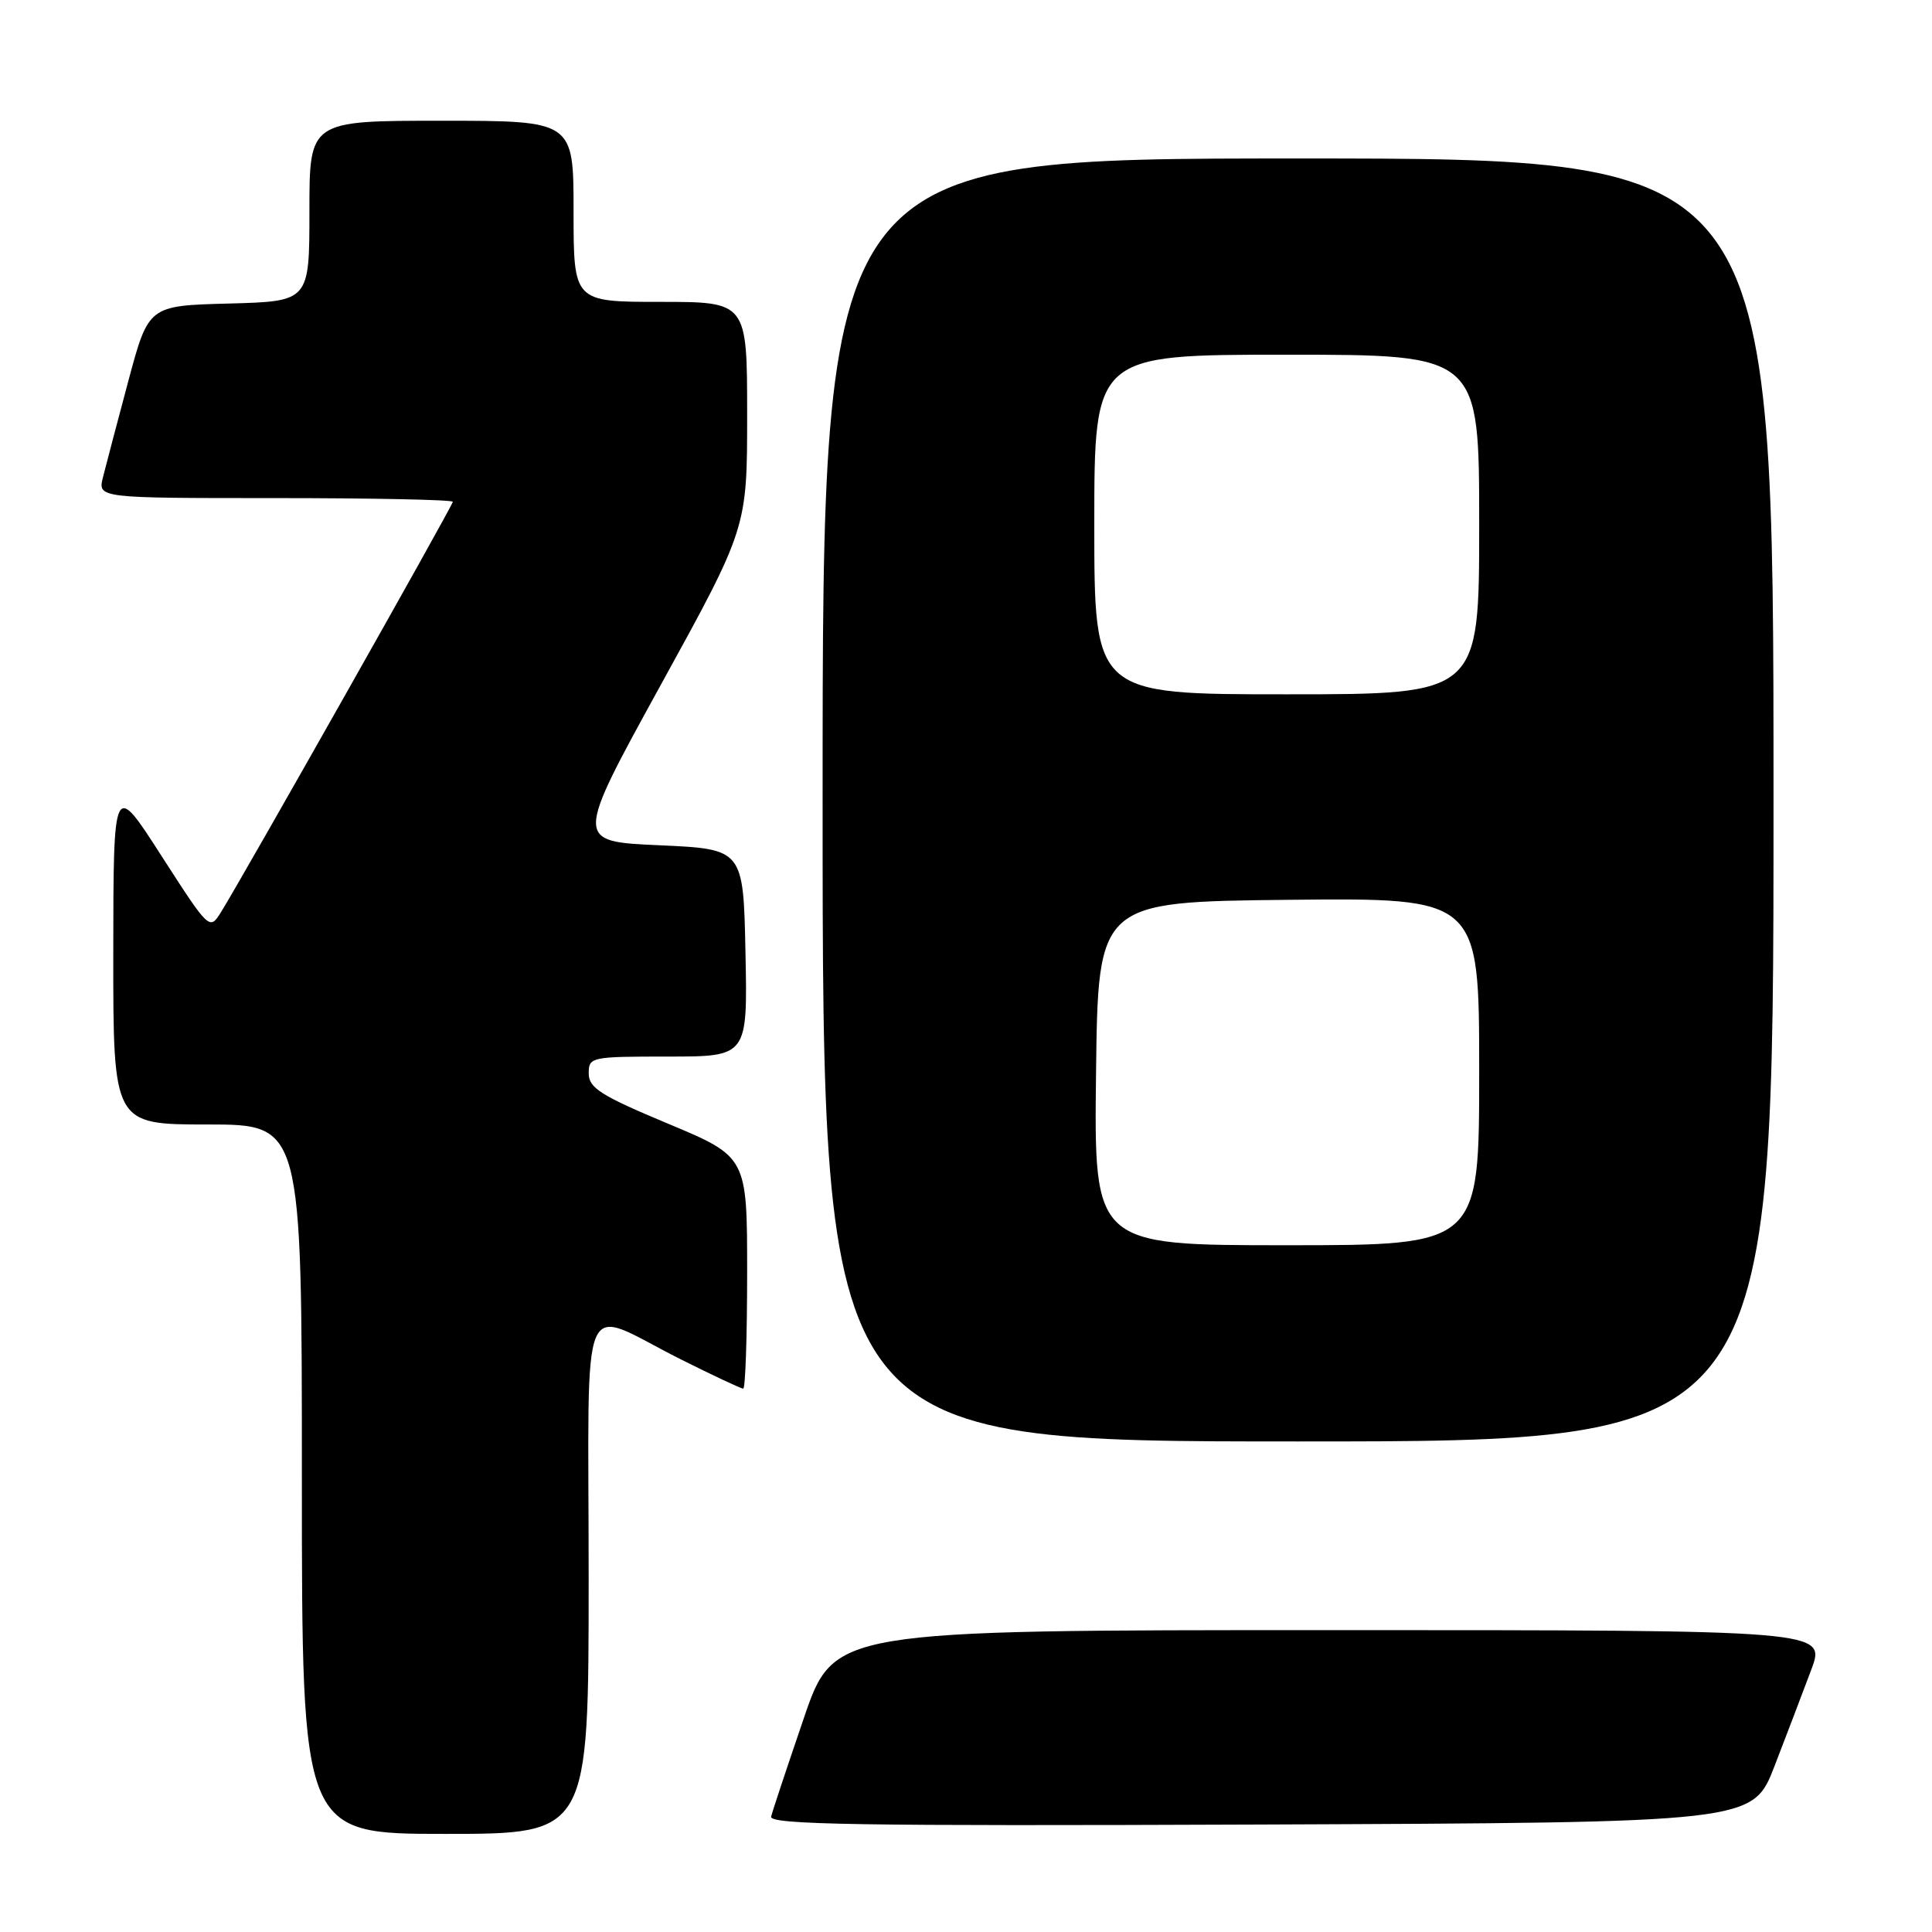 <?xml version="1.0" encoding="UTF-8" standalone="no"?>
<!DOCTYPE svg PUBLIC "-//W3C//DTD SVG 1.1//EN" "http://www.w3.org/Graphics/SVG/1.1/DTD/svg11.dtd" >
<svg xmlns="http://www.w3.org/2000/svg" xmlns:xlink="http://www.w3.org/1999/xlink" version="1.1" viewBox="0 0 256 256">
 <g >
 <path fill="currentColor"
d=" M 78.00 208.93 C 78.00 169.69 76.49 173.25 90.23 180.13 C 94.48 182.26 98.19 184.00 98.48 184.00 C 98.77 184.00 99.00 177.09 99.00 168.64 C 99.00 153.28 99.00 153.28 88.51 148.89 C 79.61 145.17 78.02 144.16 78.01 142.25 C 78.00 140.06 78.27 140.00 88.53 140.00 C 99.06 140.00 99.06 140.00 98.78 126.25 C 98.50 112.50 98.50 112.50 87.32 112.00 C 76.15 111.50 76.15 111.50 87.57 90.73 C 99.00 69.95 99.00 69.95 99.00 54.98 C 99.00 40.00 99.00 40.00 87.50 40.00 C 76.00 40.00 76.00 40.00 76.00 28.00 C 76.00 16.00 76.00 16.00 58.50 16.00 C 41.00 16.00 41.00 16.00 41.00 27.97 C 41.00 39.93 41.00 39.93 30.34 40.22 C 19.68 40.50 19.68 40.50 17.00 50.50 C 15.53 56.00 14.02 61.74 13.64 63.25 C 12.96 66.00 12.96 66.00 36.48 66.00 C 49.42 66.00 60.00 66.22 60.00 66.49 C 60.00 66.98 32.12 116.32 29.26 120.90 C 27.77 123.28 27.72 123.23 21.39 113.40 C 15.03 103.50 15.03 103.50 15.01 126.25 C 15.00 149.00 15.00 149.00 27.50 149.00 C 40.00 149.00 40.00 149.00 40.00 196.00 C 40.00 243.00 40.00 243.00 59.00 243.00 C 78.00 243.00 78.00 243.00 78.00 208.93 Z  M 235.14 234.00 C 236.73 229.88 238.92 224.14 240.00 221.25 C 241.97 216.00 241.97 216.00 176.23 216.00 C 110.49 216.00 110.49 216.00 106.50 227.70 C 104.30 234.14 102.35 239.99 102.18 240.71 C 101.91 241.78 113.78 241.97 167.05 241.76 C 232.25 241.50 232.25 241.50 235.14 234.00 Z  M 235.00 106.00 C 235.00 21.00 235.00 21.00 172.00 21.00 C 109.00 21.00 109.00 21.00 109.00 106.00 C 109.00 191.00 109.00 191.00 172.00 191.00 C 235.00 191.00 235.00 191.00 235.00 106.00 Z  M 145.23 142.25 C 145.50 119.50 145.50 119.50 170.75 119.23 C 196.00 118.97 196.00 118.97 196.00 141.98 C 196.00 165.00 196.00 165.00 170.48 165.00 C 144.96 165.00 144.96 165.00 145.23 142.25 Z  M 145.00 69.50 C 145.00 47.00 145.00 47.00 170.50 47.00 C 196.00 47.00 196.00 47.00 196.00 69.50 C 196.00 92.00 196.00 92.00 170.50 92.00 C 145.00 92.00 145.00 92.00 145.00 69.50 Z "/>
</g>
</svg>